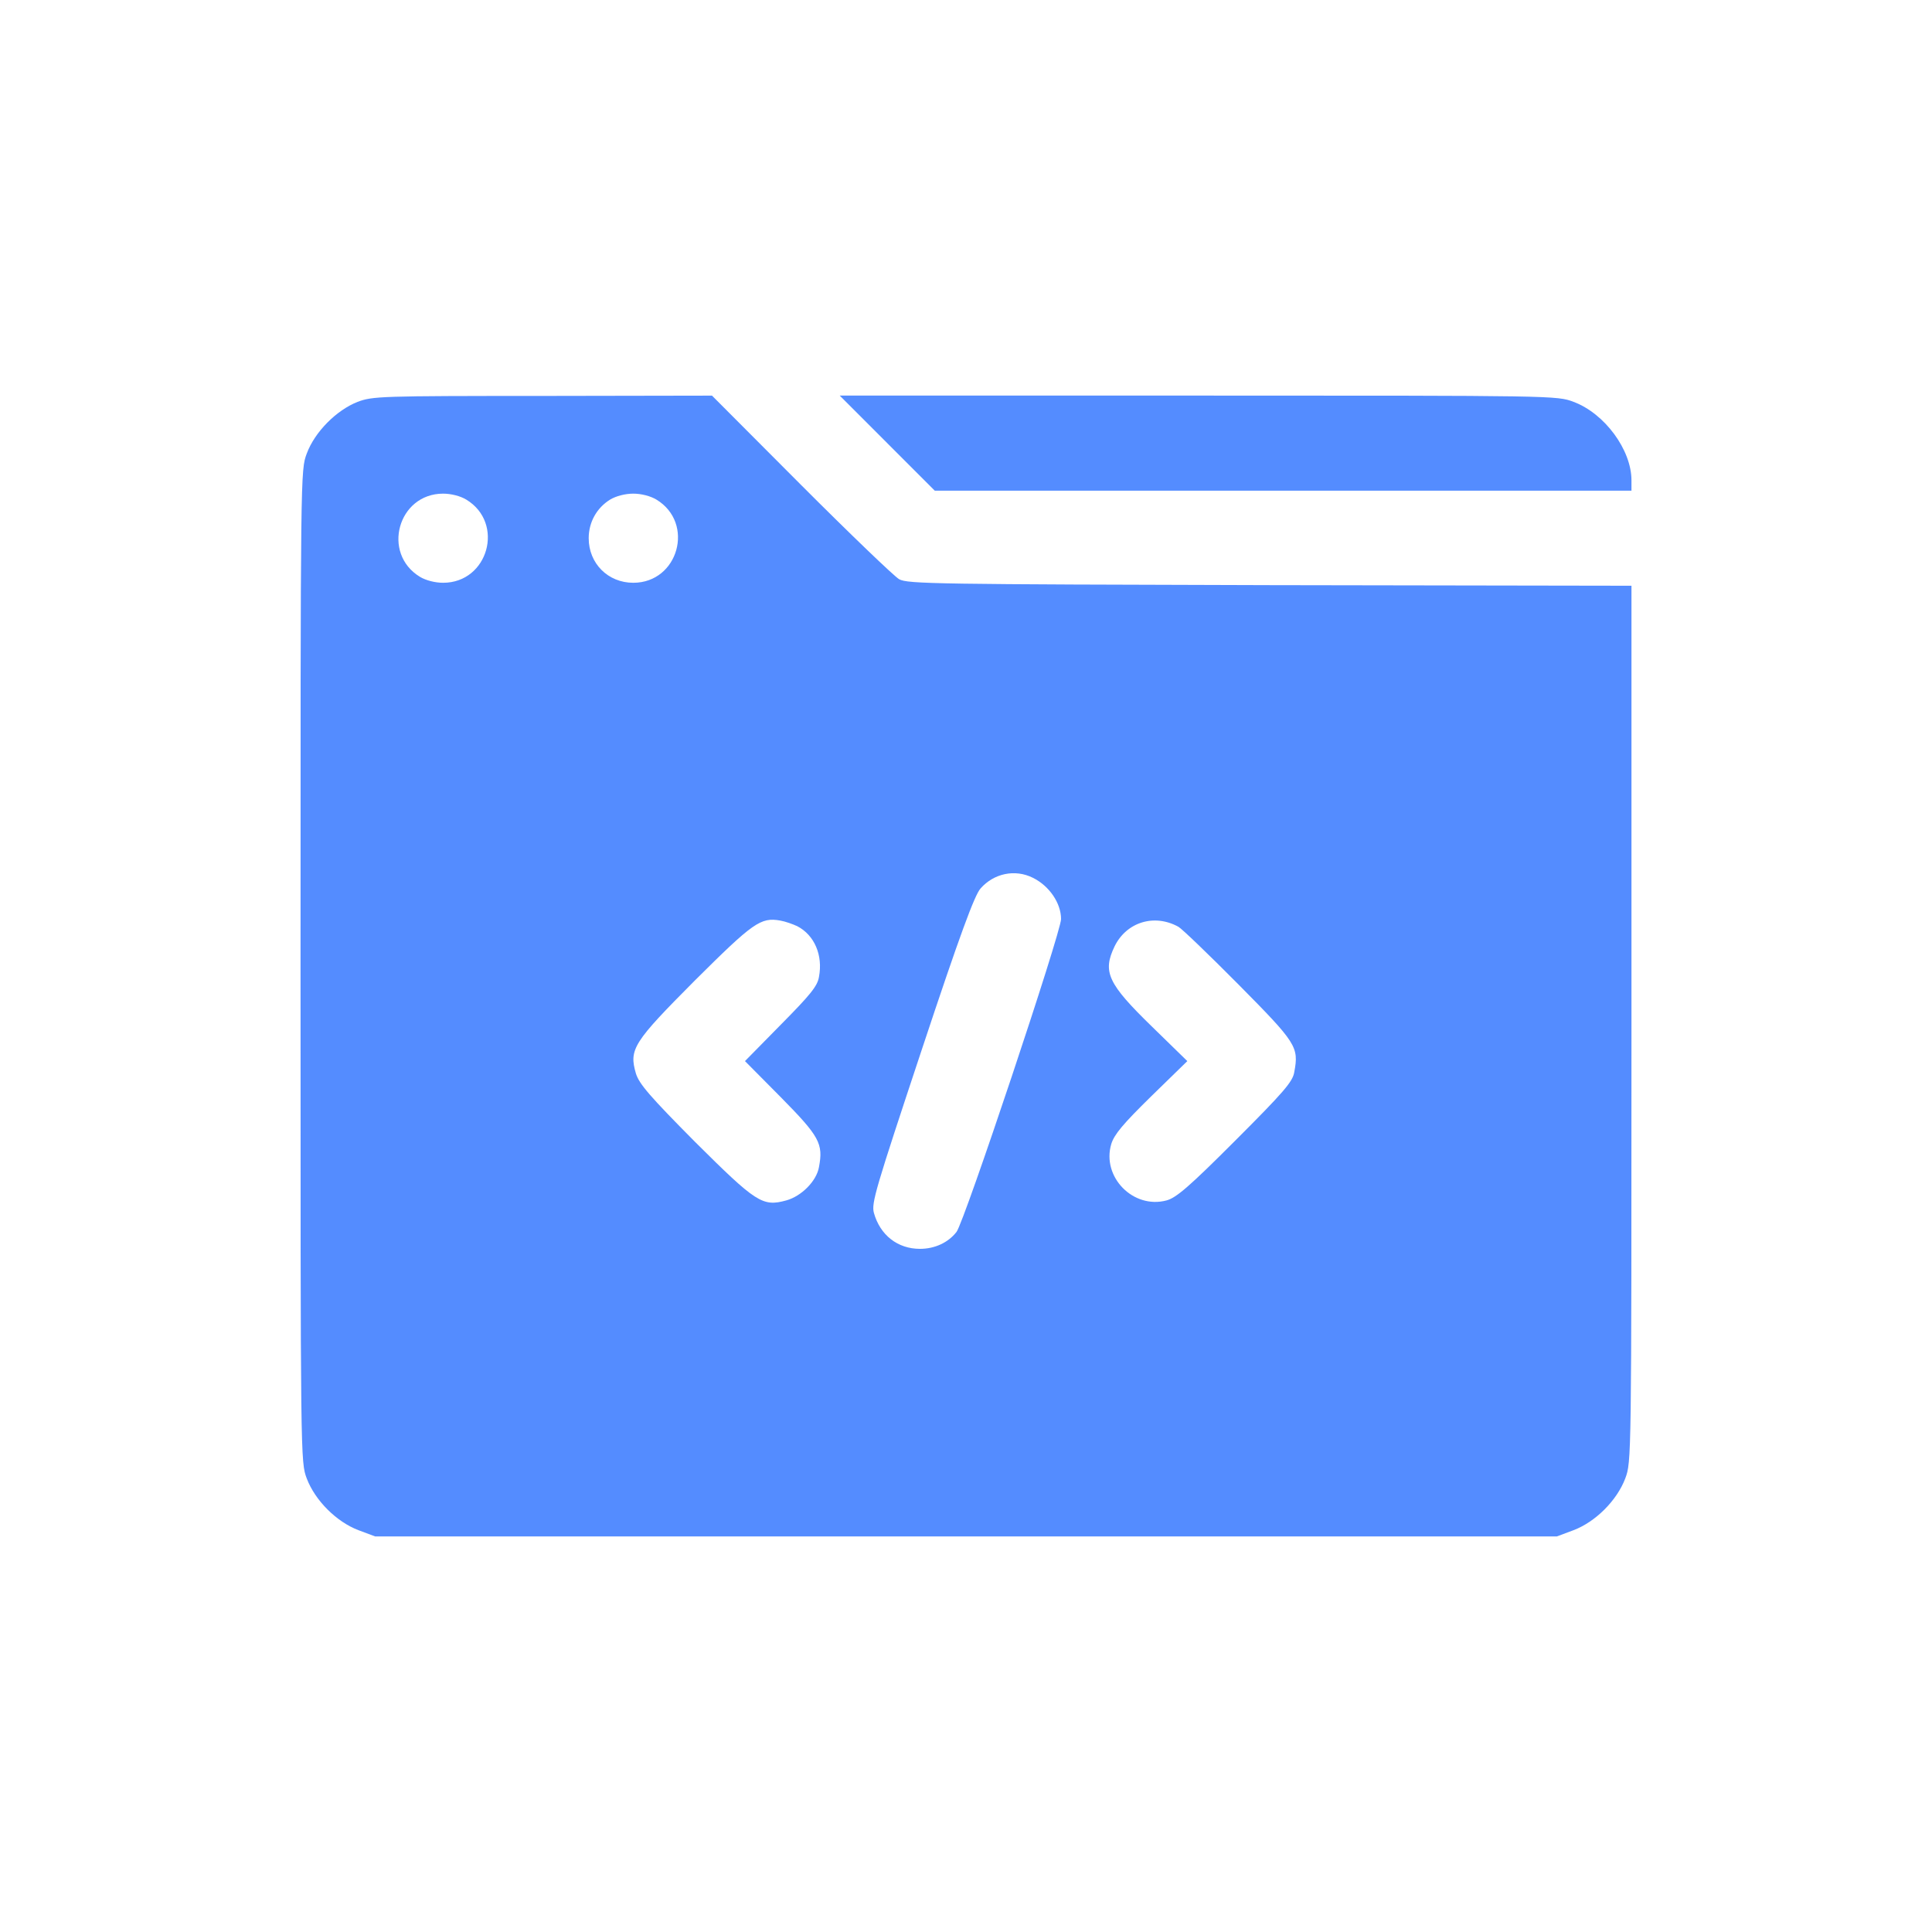 <svg width="45" height="45" viewBox="0 0 45 45" fill="none" xmlns="http://www.w3.org/2000/svg">
<path d="M8.329 9.36C7.837 9.554 7.332 10.059 7.145 10.564C7 10.951 7 10.959 7 22.5C7 34.042 7 34.049 7.145 34.437C7.339 34.949 7.837 35.447 8.349 35.641L8.737 35.786H22.5H36.263L36.651 35.641C37.163 35.447 37.661 34.949 37.855 34.437C38 34.049 38 34.022 38 23.85V13.643L29.579 13.629C21.829 13.609 21.137 13.602 20.943 13.491C20.832 13.429 19.801 12.439 18.66 11.297L16.584 9.215L12.639 9.222C8.848 9.222 8.681 9.229 8.329 9.36ZM10.861 11.637C11.761 12.183 11.373 13.574 10.321 13.574C10.135 13.574 9.92 13.519 9.782 13.436C8.882 12.889 9.27 11.498 10.321 11.498C10.508 11.498 10.723 11.553 10.861 11.637ZM15.29 11.637C16.189 12.183 15.802 13.574 14.75 13.574C14.162 13.574 13.712 13.124 13.712 12.536C13.712 12.162 13.899 11.83 14.21 11.637C14.349 11.553 14.563 11.498 14.75 11.498C14.937 11.498 15.151 11.553 15.29 11.637ZM24.057 20.445C24.438 20.632 24.714 21.034 24.714 21.407C24.714 21.712 22.459 28.465 22.279 28.694C22.085 28.943 21.773 29.088 21.427 29.088C20.909 29.088 20.5 28.77 20.355 28.251C20.293 28.022 20.39 27.704 21.469 24.452C22.362 21.76 22.701 20.847 22.839 20.694C23.15 20.341 23.642 20.238 24.057 20.445ZM18.57 21.573C18.971 21.781 19.172 22.251 19.075 22.756C19.04 22.971 18.867 23.178 18.189 23.864L17.352 24.715L18.189 25.559C19.089 26.472 19.179 26.638 19.075 27.185C19.019 27.51 18.666 27.863 18.314 27.96C17.76 28.112 17.615 28.015 16.189 26.597C15.131 25.531 14.888 25.247 14.812 25.005C14.646 24.438 14.75 24.279 16.189 22.833C17.539 21.49 17.718 21.359 18.175 21.442C18.293 21.462 18.466 21.525 18.57 21.573ZM27.448 21.587C27.524 21.628 28.153 22.231 28.845 22.929C30.195 24.293 30.257 24.383 30.146 24.971C30.112 25.192 29.904 25.434 28.776 26.562C27.697 27.642 27.399 27.898 27.171 27.96C26.396 28.168 25.655 27.413 25.884 26.645C25.953 26.424 26.154 26.182 26.811 25.538L27.655 24.715L26.839 23.919C25.801 22.909 25.676 22.639 25.96 22.044C26.237 21.476 26.887 21.276 27.448 21.587Z" fill="#548CFF"/>
<path d="M20.666 10.322L21.773 11.429H29.883H38V11.187C38 10.481 37.377 9.63 36.651 9.36C36.27 9.214 36.208 9.214 27.911 9.214H19.559L20.666 10.322Z" fill="#548CFF"/>
</svg>
